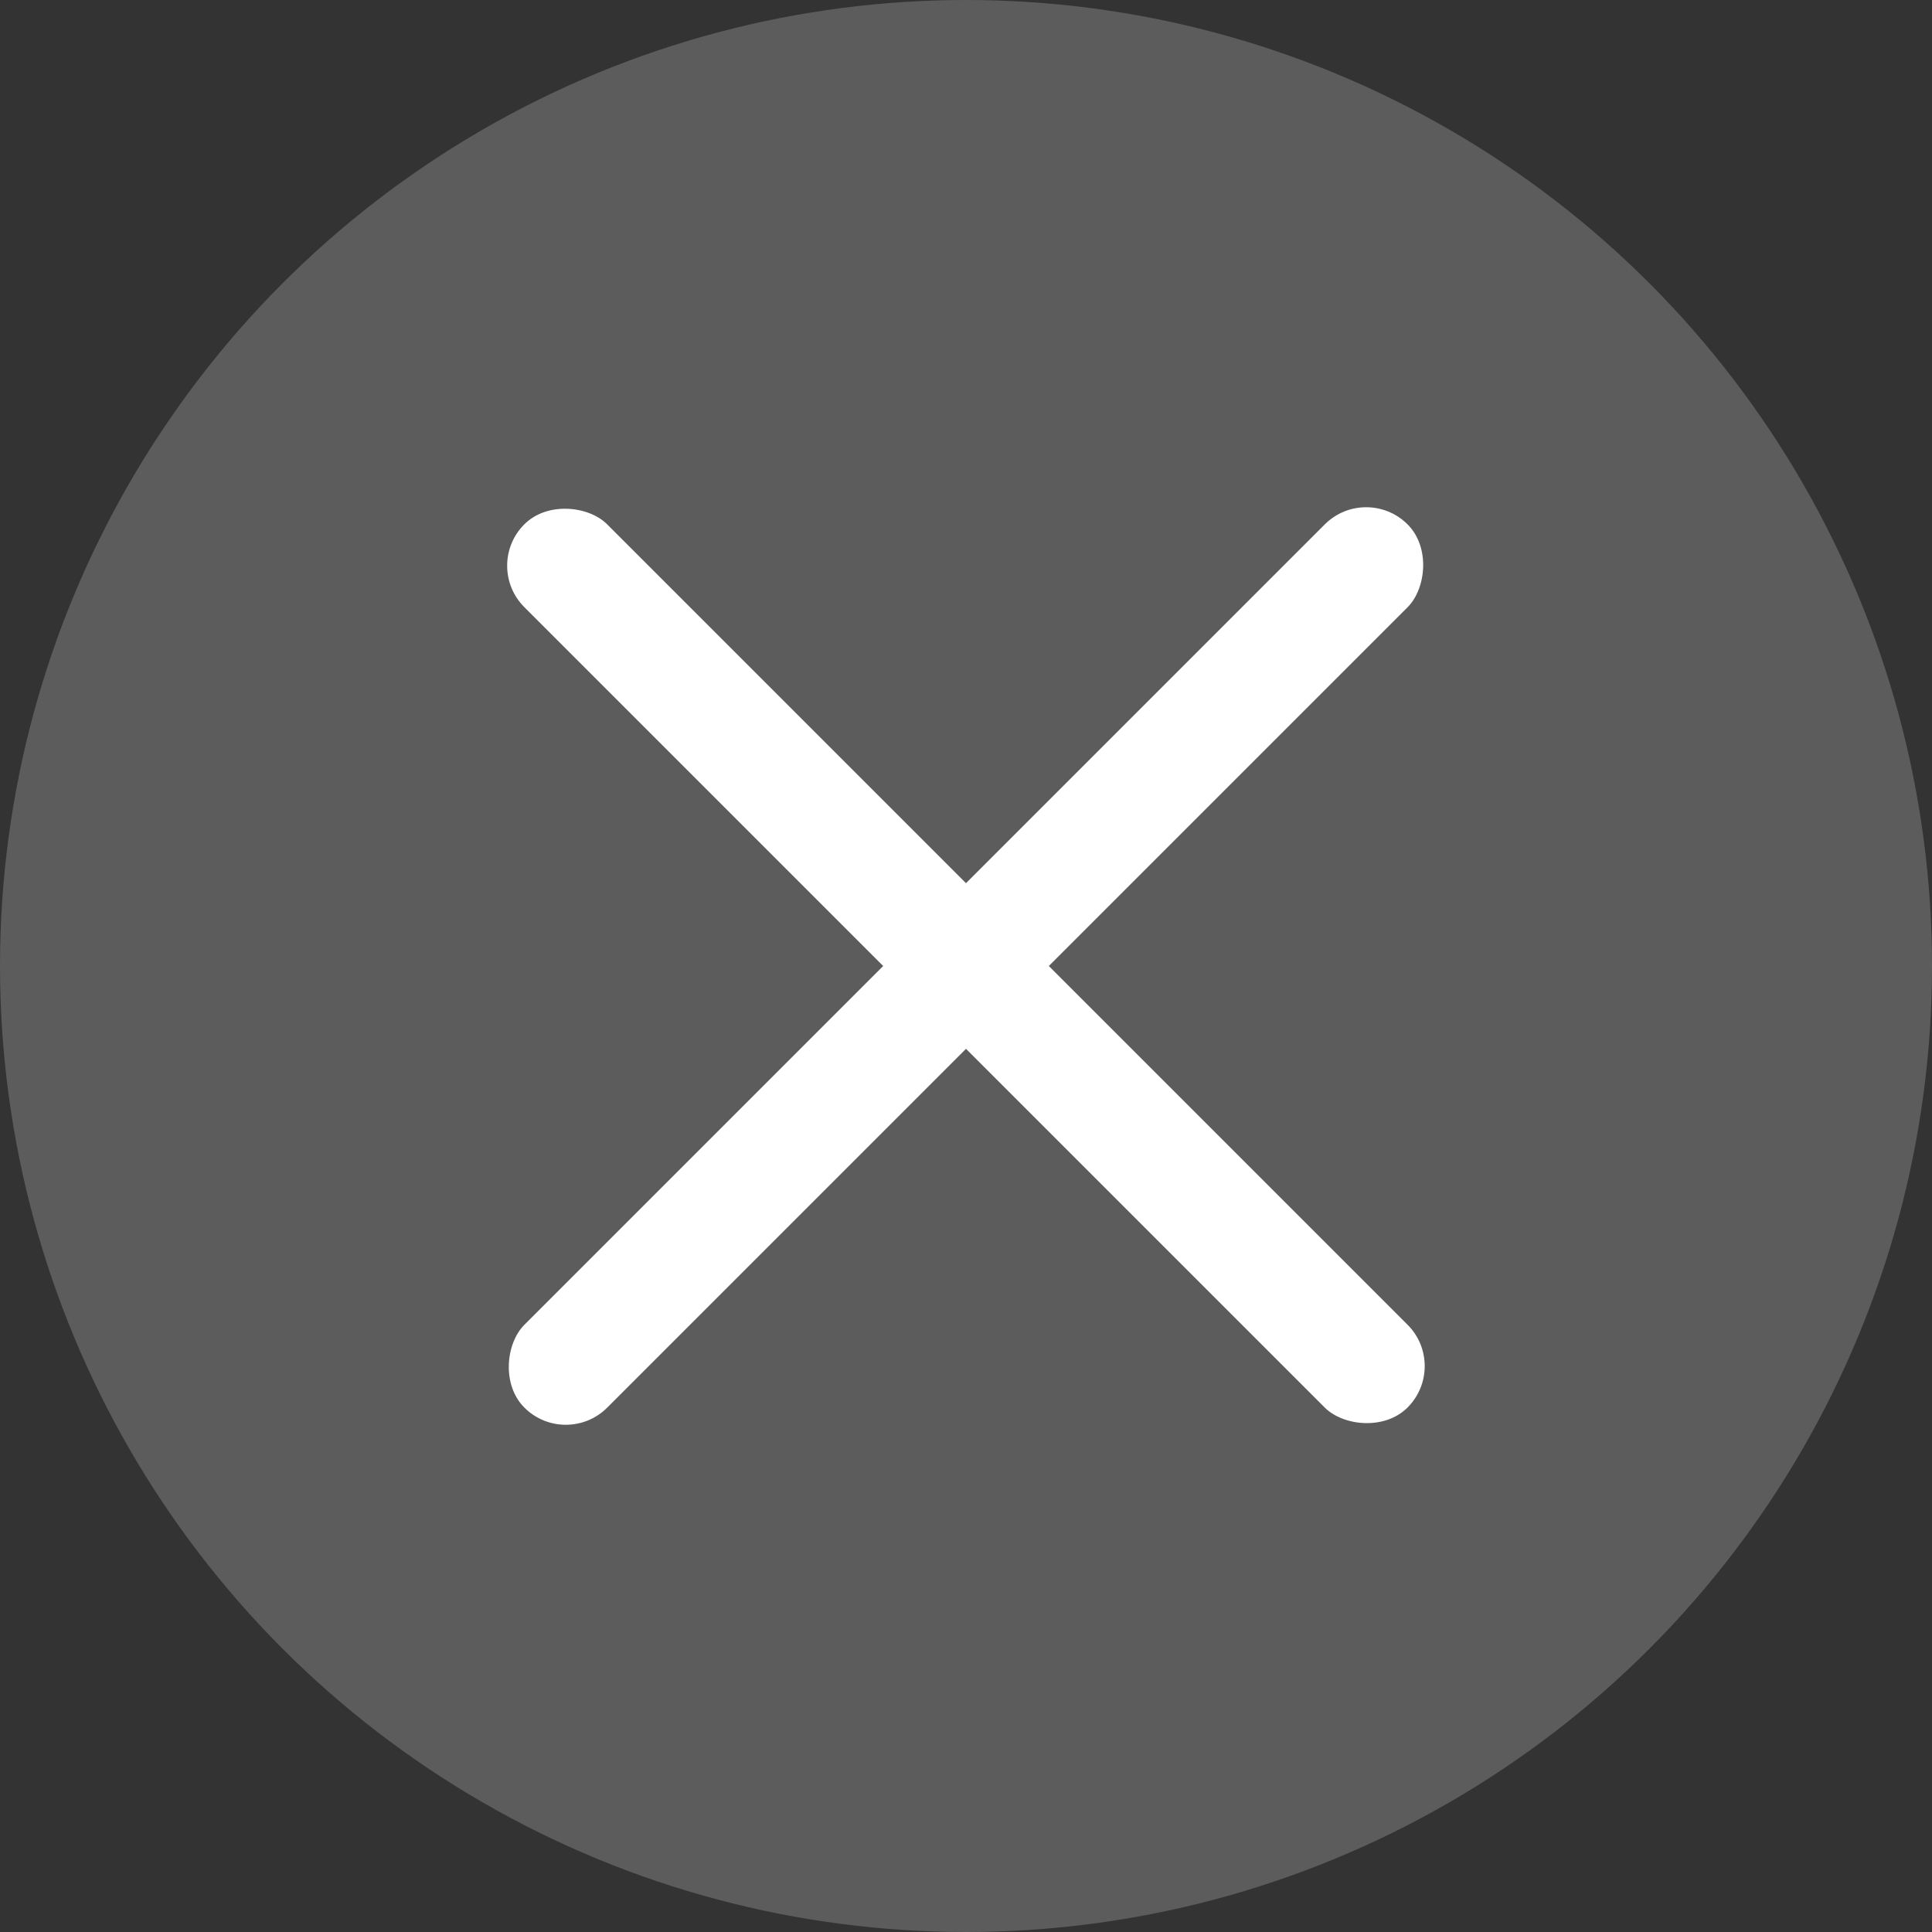 <svg xmlns="http://www.w3.org/2000/svg" id="prefix__toggle_close_mouseover" width="24" height="24" viewBox="0 0 24 24">
    <rect x="0" y="0" width="24" height="24" fill="#333333" stroke="none"/>
    <defs>
        <style>
            .prefix__cls-3{fill:#fff}
        </style>
    </defs>
    <circle id="prefix__타원_162" cx="12" cy="12" r="12" fill="none" data-name="타원 162" opacity="0.2"/>
    <circle id="prefix__타원_162-2" cx="12" cy="12" r="12" fill="#fff" data-name="타원 162" opacity="0.2"/>
    <rect id="prefix__사각형_8415" width="1.455" height="15.516" class="prefix__cls-3" data-name="사각형 8415" rx=".727" transform="rotate(45 1.243 23.486)"/>
    <rect id="prefix__사각형_8416" width="1.455" height="15.516" class="prefix__cls-3" data-name="사각형 8416" rx=".727" transform="rotate(135 5.485 12.213)"/>
</svg>

